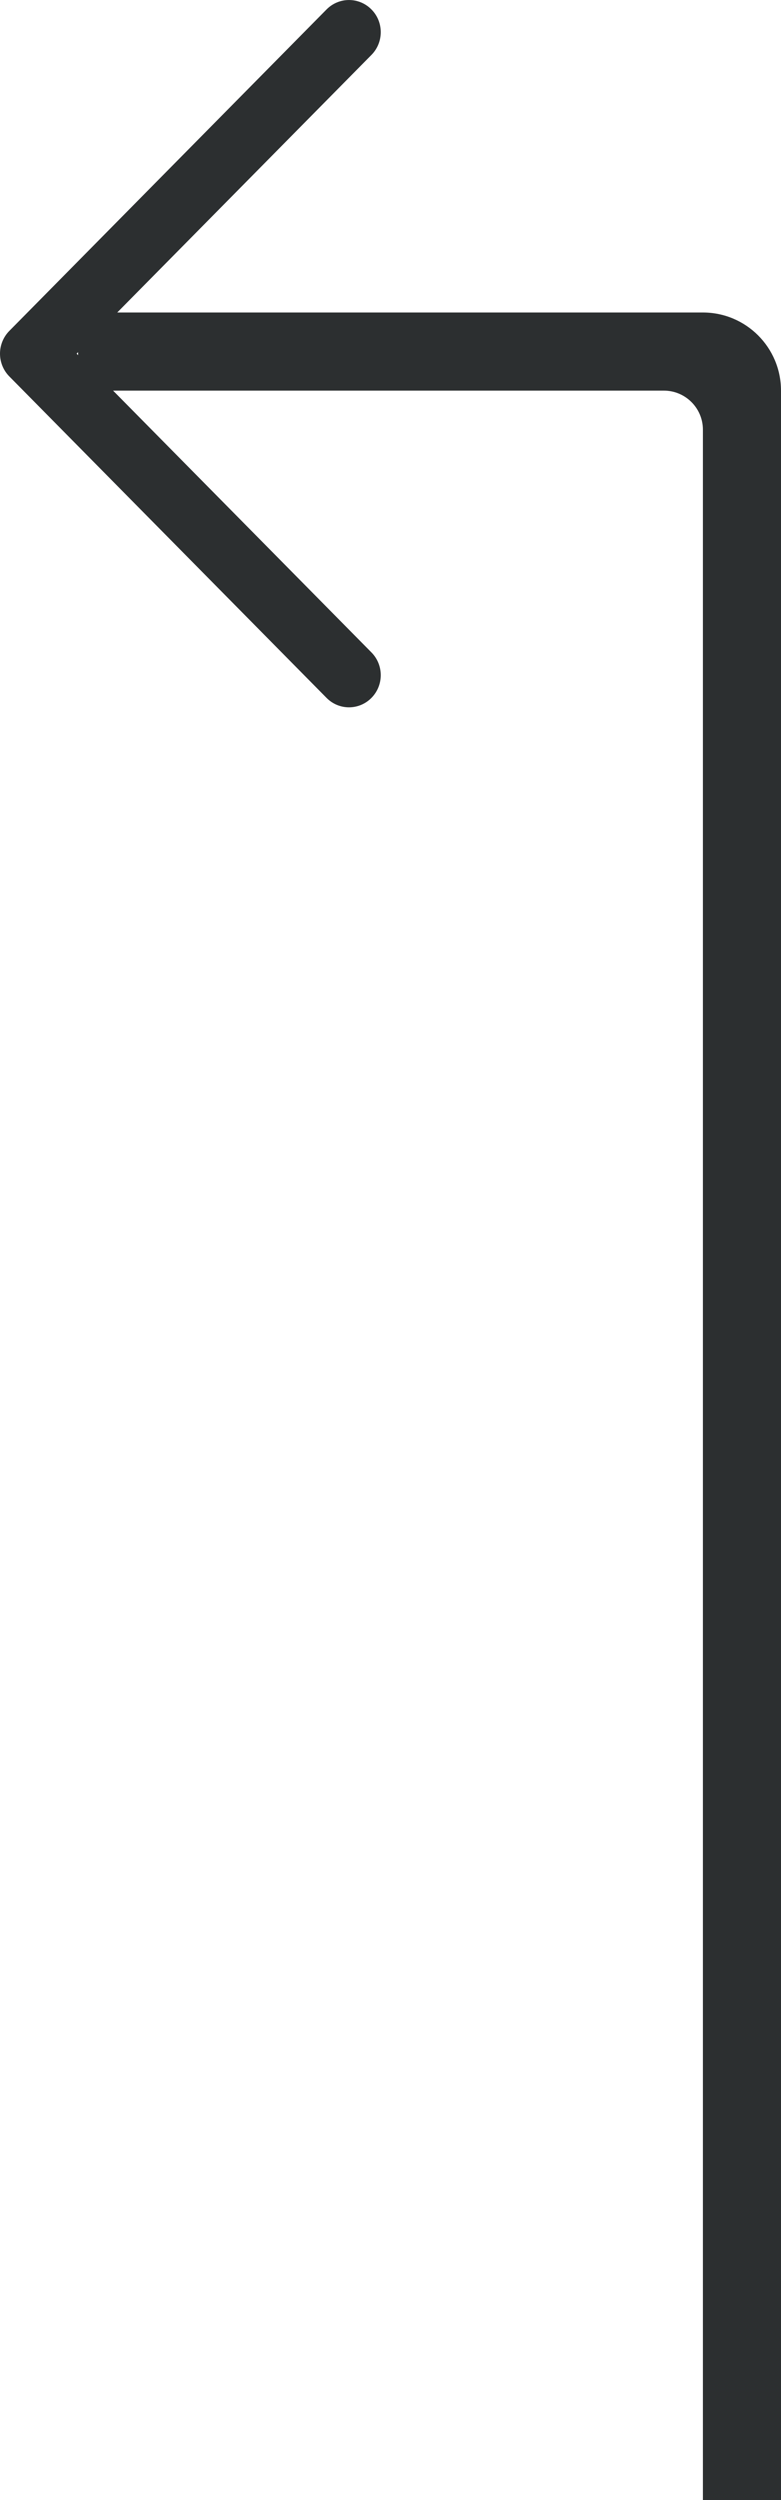 <svg width="10" height="32" viewBox="0 0 10 32" fill="none" xmlns="http://www.w3.org/2000/svg">
<g clip-path="url(#clip0)">
<path fill-rule="evenodd" clip-rule="evenodd" d="M1 4H9C9.552 4 10 4.448 10 5V32H9V5.5C9 5.224 8.776 5 8.5 5H1V4Z" fill="#2C2F30"/>
<path d="M4.756 8.933C4.915 8.772 4.915 8.512 4.756 8.351L0.981 4.527L4.756 0.703C4.915 0.542 4.915 0.281 4.756 0.121C4.597 -0.04 4.34 -0.04 4.181 0.121L0.119 4.236C0.043 4.313 -1.93106e-07 4.418 -1.97876e-07 4.527C-2.02647e-07 4.636 0.043 4.741 0.119 4.818L4.181 8.933C4.34 9.094 4.597 9.094 4.756 8.933Z" fill="#2C2F30"/>
</g>
<defs>
<clipPath id="clip0">
<rect width="10" height="32" fill="white"/>
</clipPath>
</defs>
</svg>
